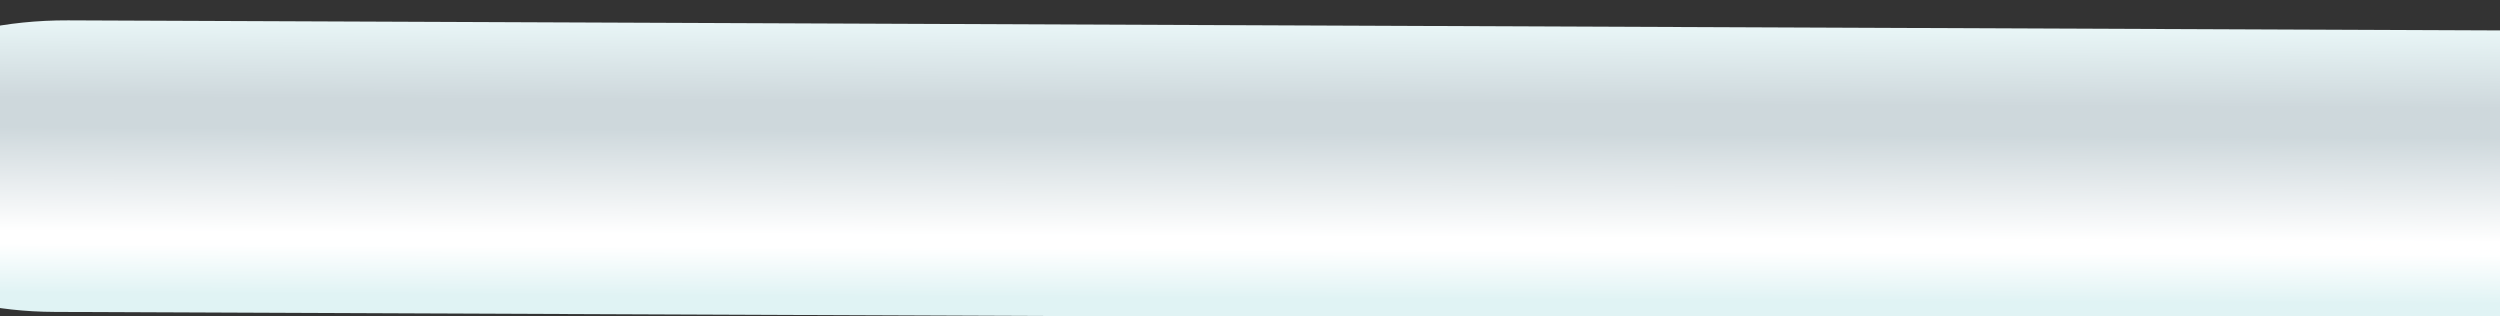 <?xml version="1.0" encoding="UTF-8" standalone="no"?>
<!-- Created with Inkscape (http://www.inkscape.org/) -->

<svg
   xmlns:dc="http://purl.org/dc/elements/1.1/"
   xmlns:cc="http://creativecommons.org/ns#"
   xmlns:rdf="http://www.w3.org/1999/02/22-rdf-syntax-ns#"
   xmlns:svg="http://www.w3.org/2000/svg"
   xmlns="http://www.w3.org/2000/svg"
   xmlns:sodipodi="http://sodipodi.sourceforge.net/DTD/sodipodi-0.dtd"
   xmlns:inkscape="http://www.inkscape.org/namespaces/inkscape"
   width="45.738mm"
   height="5.788mm"
   viewBox="0 0 45.738 5.788"
   version="1.1"
   id="svg1064"
   inkscape:version="0.92.4 (5da689c313, 2019-01-14)"
   sodipodi:docname="chalk.svg">
  <rect x="0" y="0" width="45.738" height="5.788" fill="#333333" stroke="none"/>
  <defs
     id="defs1058">
    <inkscape:path-effect
       effect="bspline"
       id="path-effect1034"
       is_visible="true"
       weight="33.333"
       steps="2"
       helper_size="0"
       apply_no_weight="true"
       apply_with_weight="true"
       only_selected="false" />
    <linearGradient
       x1="0"
       y1="0"
       x2="1"
       y2="0"
       gradientUnits="userSpaceOnUse"
       gradientTransform="matrix(-7.438,16.395,16.395,7.438,287.34,43.067)"
       spreadMethod="pad"
       id="linearGradient30356">
      <stop
         style="stop-opacity:1;stop-color:#e5f3f4"
         offset="0"
         id="stop30342" />
      <stop
         style="stop-opacity:1;stop-color:#e5f3f4"
         offset="0.067"
         id="stop30344" />
      <stop
         style="stop-opacity:1;stop-color:#ffffff"
         offset="0.235"
         id="stop30346" />
      <stop
         style="stop-opacity:1;stop-color:#ffffff"
         offset="0.277"
         id="stop30348" />
      <stop
         style="stop-opacity:1;stop-color:#d0d7db"
         offset="0.631"
         id="stop30350" />
      <stop
         style="stop-opacity:1;stop-color:#d0d7db"
         offset="0.733"
         id="stop30352" />
      <stop
         style="stop-opacity:1;stop-color:#ecf6f7"
         offset="1"
         id="stop30354" />
    </linearGradient>
    <linearGradient
       x1="0"
       y1="0"
       x2="1"
       y2="0"
       gradientUnits="userSpaceOnUse"
       gradientTransform="matrix(-13.155,28.995,28.995,13.155,296.646,43.628)"
       spreadMethod="pad"
       id="linearGradient30326">
      <stop
         style="stop-opacity:1;stop-color:#e5f3f4"
         offset="0"
         id="stop30312" />
      <stop
         style="stop-opacity:1;stop-color:#e5f3f4"
         offset="0.067"
         id="stop30314" />
      <stop
         style="stop-opacity:1;stop-color:#ffffff"
         offset="0.235"
         id="stop30316" />
      <stop
         style="stop-opacity:1;stop-color:#ffffff"
         offset="0.277"
         id="stop30318" />
      <stop
         style="stop-opacity:1;stop-color:#d0d7db"
         offset="0.631"
         id="stop30320" />
      <stop
         style="stop-opacity:1;stop-color:#d0d7db"
         offset="0.733"
         id="stop30322" />
      <stop
         style="stop-opacity:1;stop-color:#ecf6f7"
         offset="1"
         id="stop30324" />
    </linearGradient>
    <linearGradient
       x1="0"
       y1="0"
       x2="1"
       y2="0"
       gradientUnits="userSpaceOnUse"
       gradientTransform="matrix(-9.431,15.46,15.46,9.431,316.589,412.055)"
       spreadMethod="pad"
       id="linearGradient15298">
      <stop
         style="stop-opacity:1;stop-color:#e0f3f4"
         offset="0"
         id="stop15284" />
      <stop
         style="stop-opacity:1;stop-color:#e0f3f4"
         offset="0.067"
         id="stop15286" />
      <stop
         style="stop-opacity:1;stop-color:#ffffff"
         offset="0.235"
         id="stop15288" />
      <stop
         style="stop-opacity:1;stop-color:#ffffff"
         offset="0.277"
         id="stop15290" />
      <stop
         style="stop-opacity:1;stop-color:#ced8dc"
         offset="0.631"
         id="stop15292" />
      <stop
         style="stop-opacity:1;stop-color:#ced8dc"
         offset="0.733"
         id="stop15294" />
      <stop
         style="stop-opacity:1;stop-color:#e9f6f7"
         offset="1"
         id="stop15296" />
    </linearGradient>
  </defs>
  <sodipodi:namedview
     id="base"
     pagecolor="#ffffff"
     bordercolor="#666666"
     borderopacity="1.0"
     inkscape:pageopacity="0.0"
     inkscape:pageshadow="2"
     inkscape:zoom="2.8"
     inkscape:cx="142.60177"
     inkscape:cy="3.8028264"
     inkscape:document-units="mm"
     inkscape:current-layer="layer1"
     showgrid="false"
     fit-margin-top="0"
     fit-margin-left="0"
     fit-margin-right="0"
     fit-margin-bottom="0"
     inkscape:window-width="1366"
     inkscape:window-height="705"
     inkscape:window-x="-8"
     inkscape:window-y="-8"
     inkscape:window-maximized="1" />
  <g
     inkscape:label="Layer 1"
     inkscape:groupmode="layer"
     id="layer1"
     transform="translate(175.624,-255.697)">
    <g
       id="g15282"
       transform="matrix(0.486,0.156,0.3,-0.252,-429.194,315.964)">
      <path
         inkscape:connector-curvature="0"
         id="path15300"
         style="fill:url(#linearGradient15298);stroke:none"
         d="M 339.719,447.249 273.199,406.8 c -3.379,-2.061 -4.447,-6.471 -2.386,-9.851 v 0 l 2.082,-3.414 c 1.966,-3.222 6.171,-4.24 9.393,-2.275 v 0 l 66.857,40.654 c 4.028,2.449 5.492,7.68 3.139,11.765 v 0 c -0.017,0.03 -0.035,0.061 -0.052,0.09 v 0 c -0.568,0.974 -1.31,1.841 -2.139,2.584 v 0 c -1.62,1.455 -3.682,2.19 -5.762,2.19 v 0 c -1.589,0 -3.19,-0.43 -4.612,-1.294" />
    </g>
  </g>
</svg>
